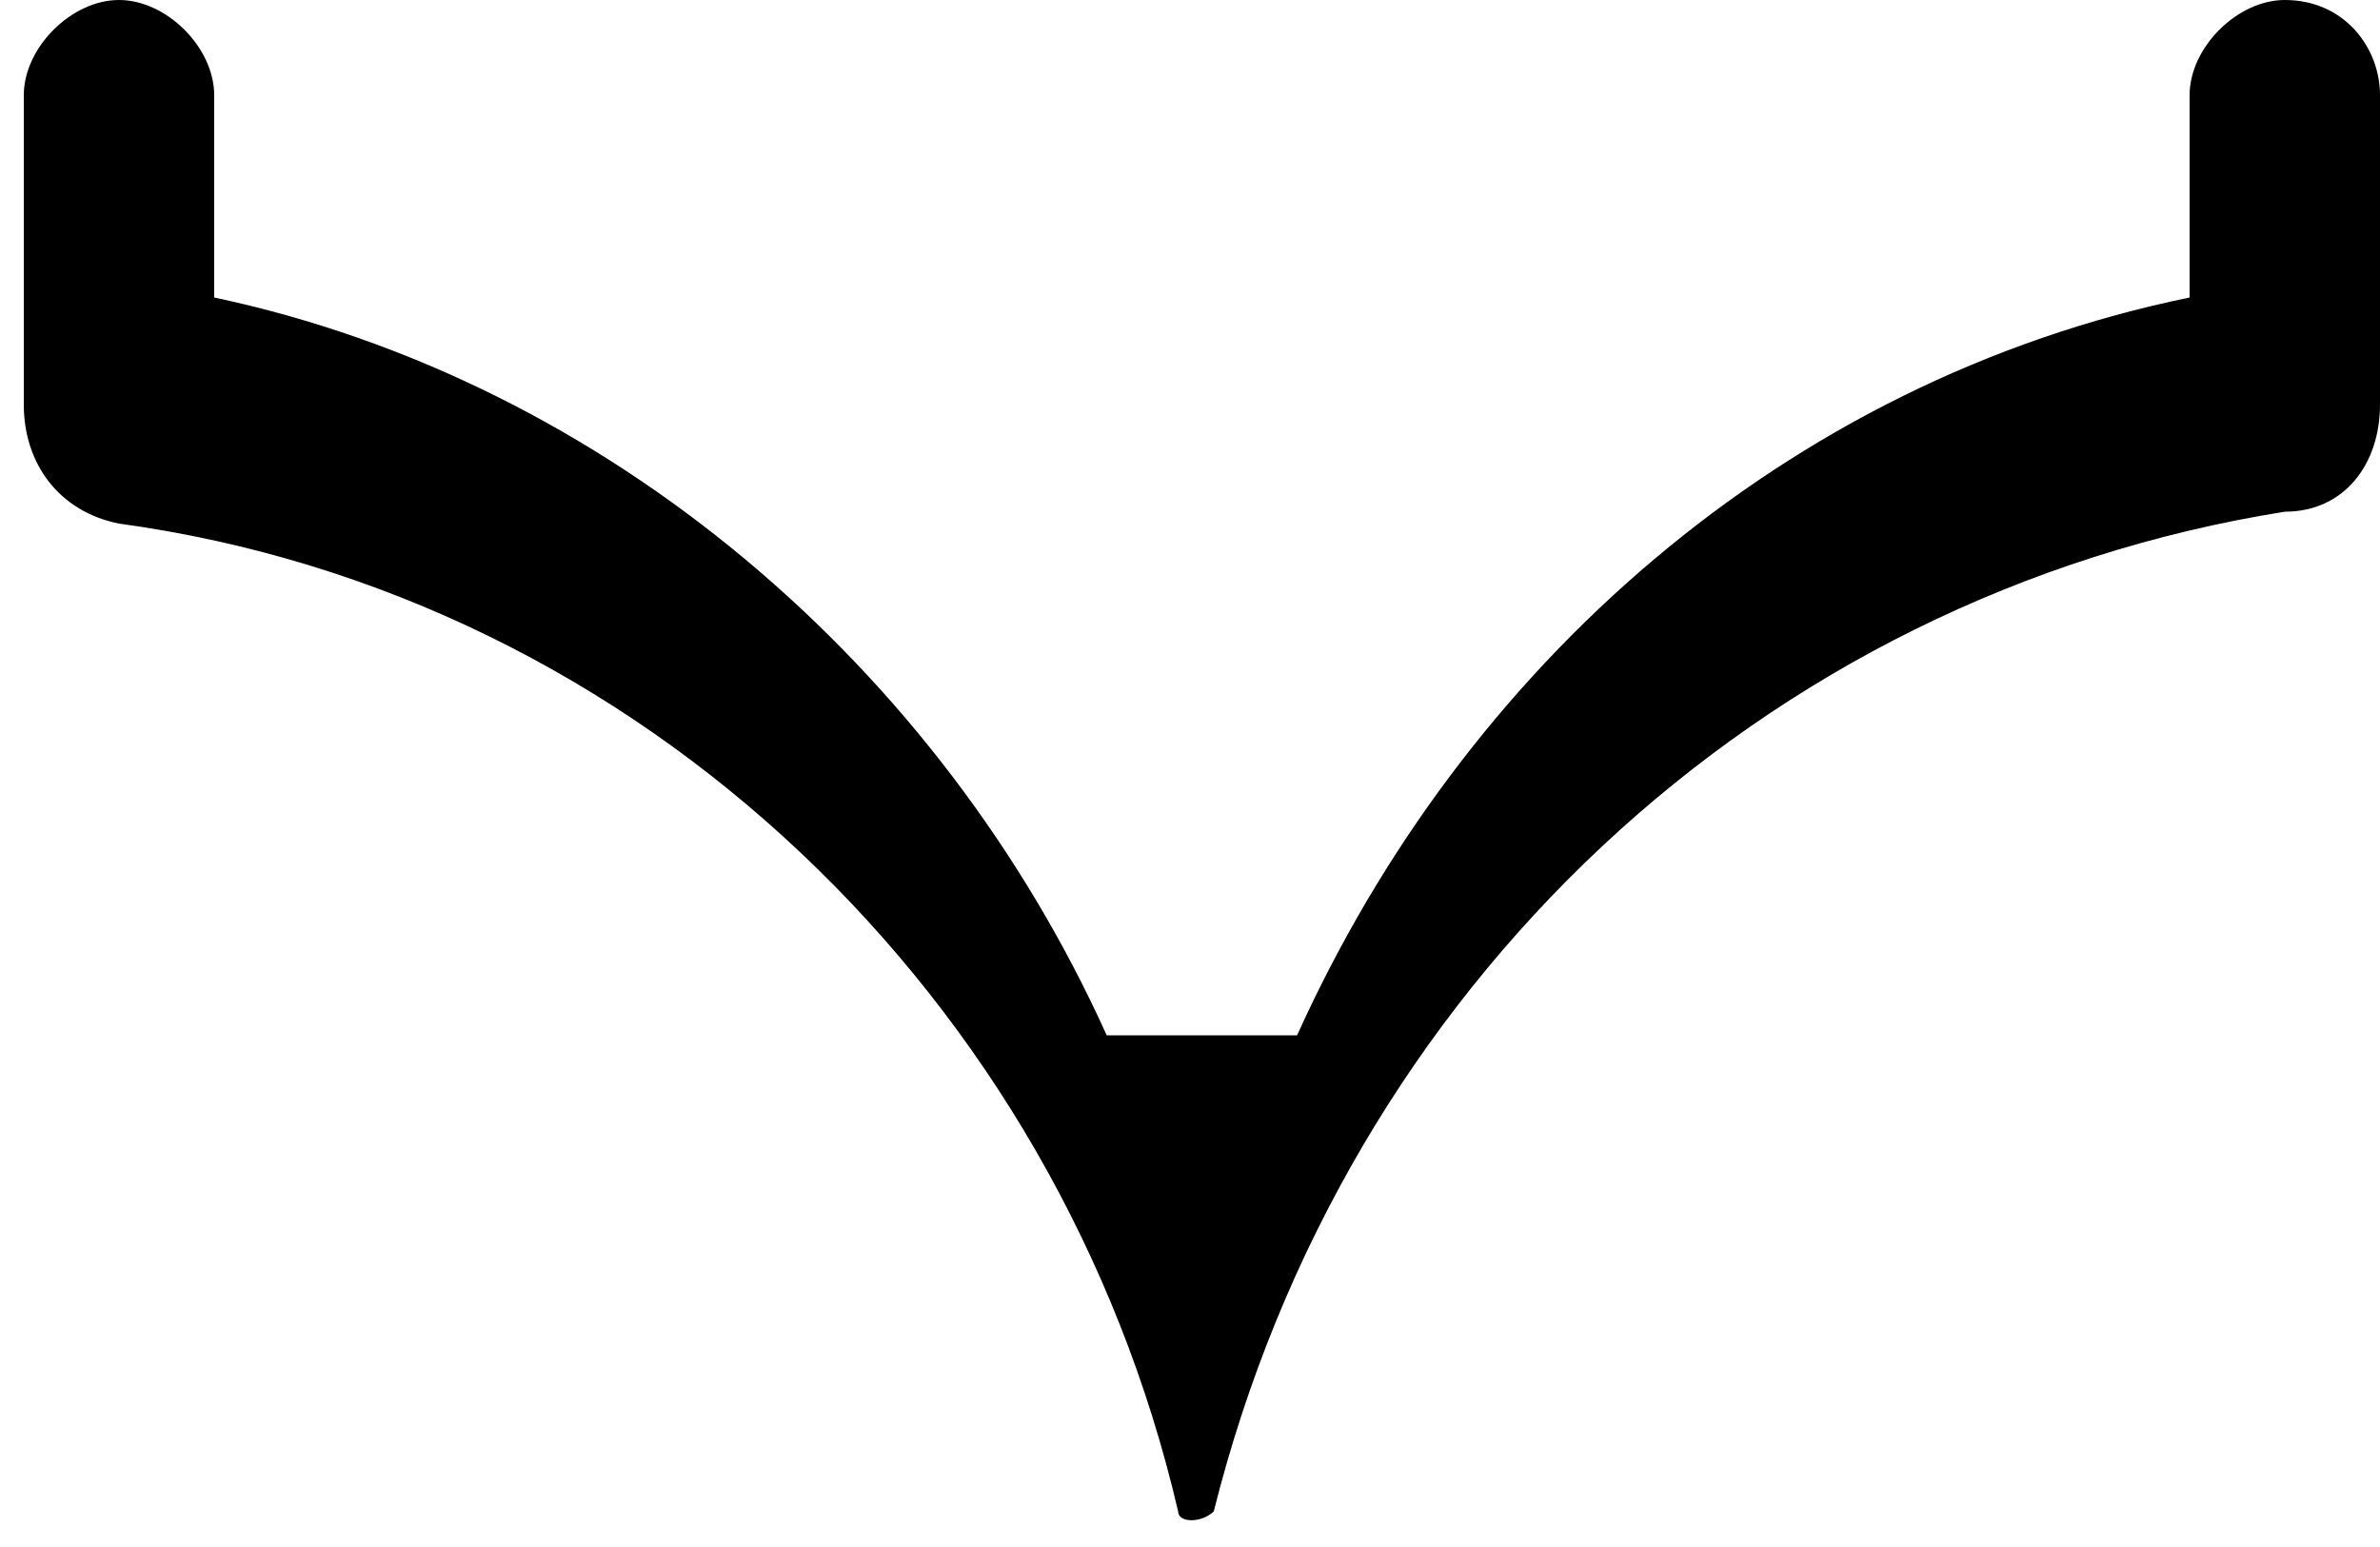 <svg version="1.2" xmlns="http://www.w3.org/2000/svg" viewBox="0 0 20 13" width="20" height="13">
	<title>down-arrow-svg</title>
	<style>
		.s0 { fill: #000000 } 
	</style>
	<path id="Layer" class="s0" d="m9.3 8.7c-1.4-3.1-4.2-5.5-7.5-6.2v-1.7c0-0.4-0.4-0.8-0.8-0.8-0.4 0-0.8 0.4-0.8 0.8v2.4 0.1 0.1c0 0.5 0.3 0.9 0.8 1 4.4 0.6 7.9 4 8.9 8.3 0 0.1 0.2 0.1 0.3 0 1.1-4.4 4.6-7.7 9-8.4 0.5 0 0.8-0.4 0.8-0.9v-0.1-0.1-2.4c0-0.4-0.3-0.8-0.8-0.8-0.4 0-0.8 0.4-0.8 0.8v1.7c-3.4 0.7-6.1 3.1-7.5 6.2"/>
</svg>